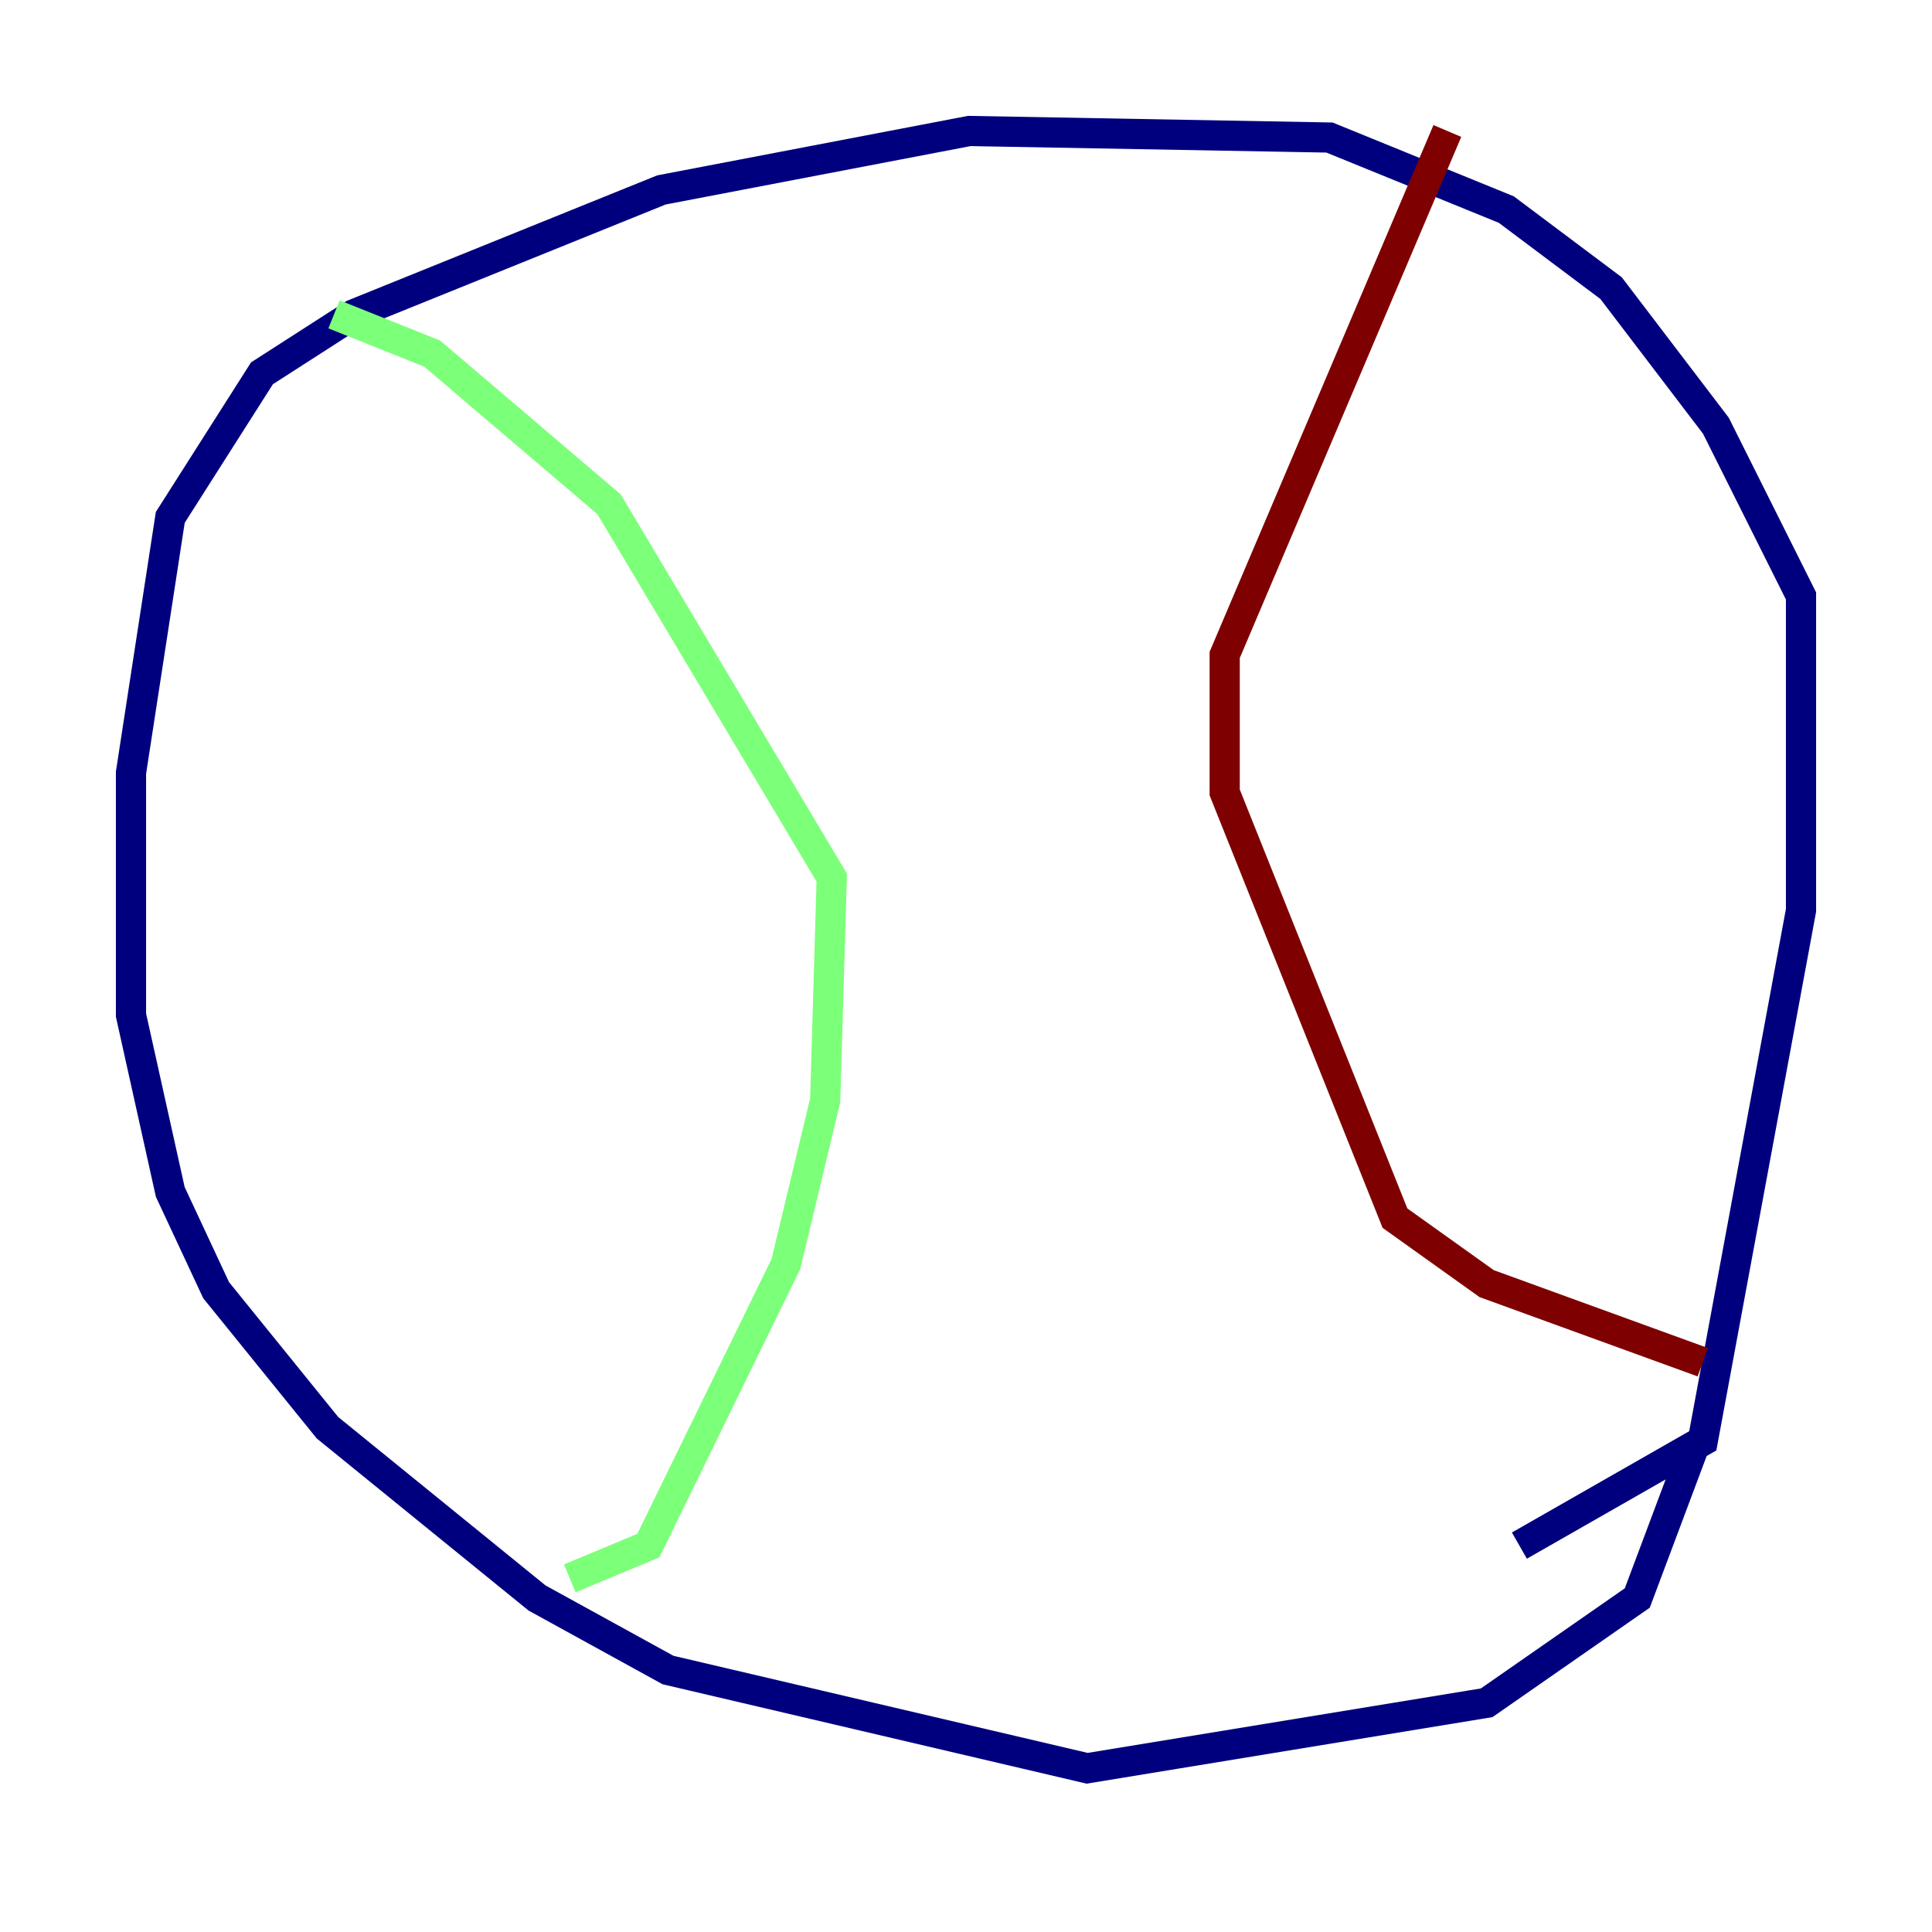 <?xml version="1.0" encoding="utf-8" ?>
<svg baseProfile="tiny" height="128" version="1.2" viewBox="0,0,128,128" width="128" xmlns="http://www.w3.org/2000/svg" xmlns:ev="http://www.w3.org/2001/xml-events" xmlns:xlink="http://www.w3.org/1999/xlink"><defs /><polyline fill="none" points="100.664,102.4 112.814,95.458 119.322,60.312 119.322,39.485 113.681,28.203 106.739,19.091 99.797,13.885 88.081,9.112 64.217,8.678 43.824,12.583 23.43,20.827 17.356,24.732 11.281,34.278 8.678,51.2 8.678,67.254 11.281,78.969 14.319,85.478 21.695,94.59 35.58,105.871 44.258,110.644 72.027,117.153 98.495,112.814 108.475,105.871 112.38,95.458" stroke="#00007f" stroke-width="2" /><polyline fill="none" points="22.129,20.827 28.637,23.43 40.352,33.41 55.105,58.142 54.671,72.895 52.068,83.742 42.956,102.4 37.749,104.57" stroke="#7cff79" stroke-width="2" /><polyline fill="none" points="95.891,8.678 81.139,43.39 81.139,52.502 92.42,80.705 98.495,85.044 112.814,90.251" stroke="#7f0000" stroke-width="2" /></svg>